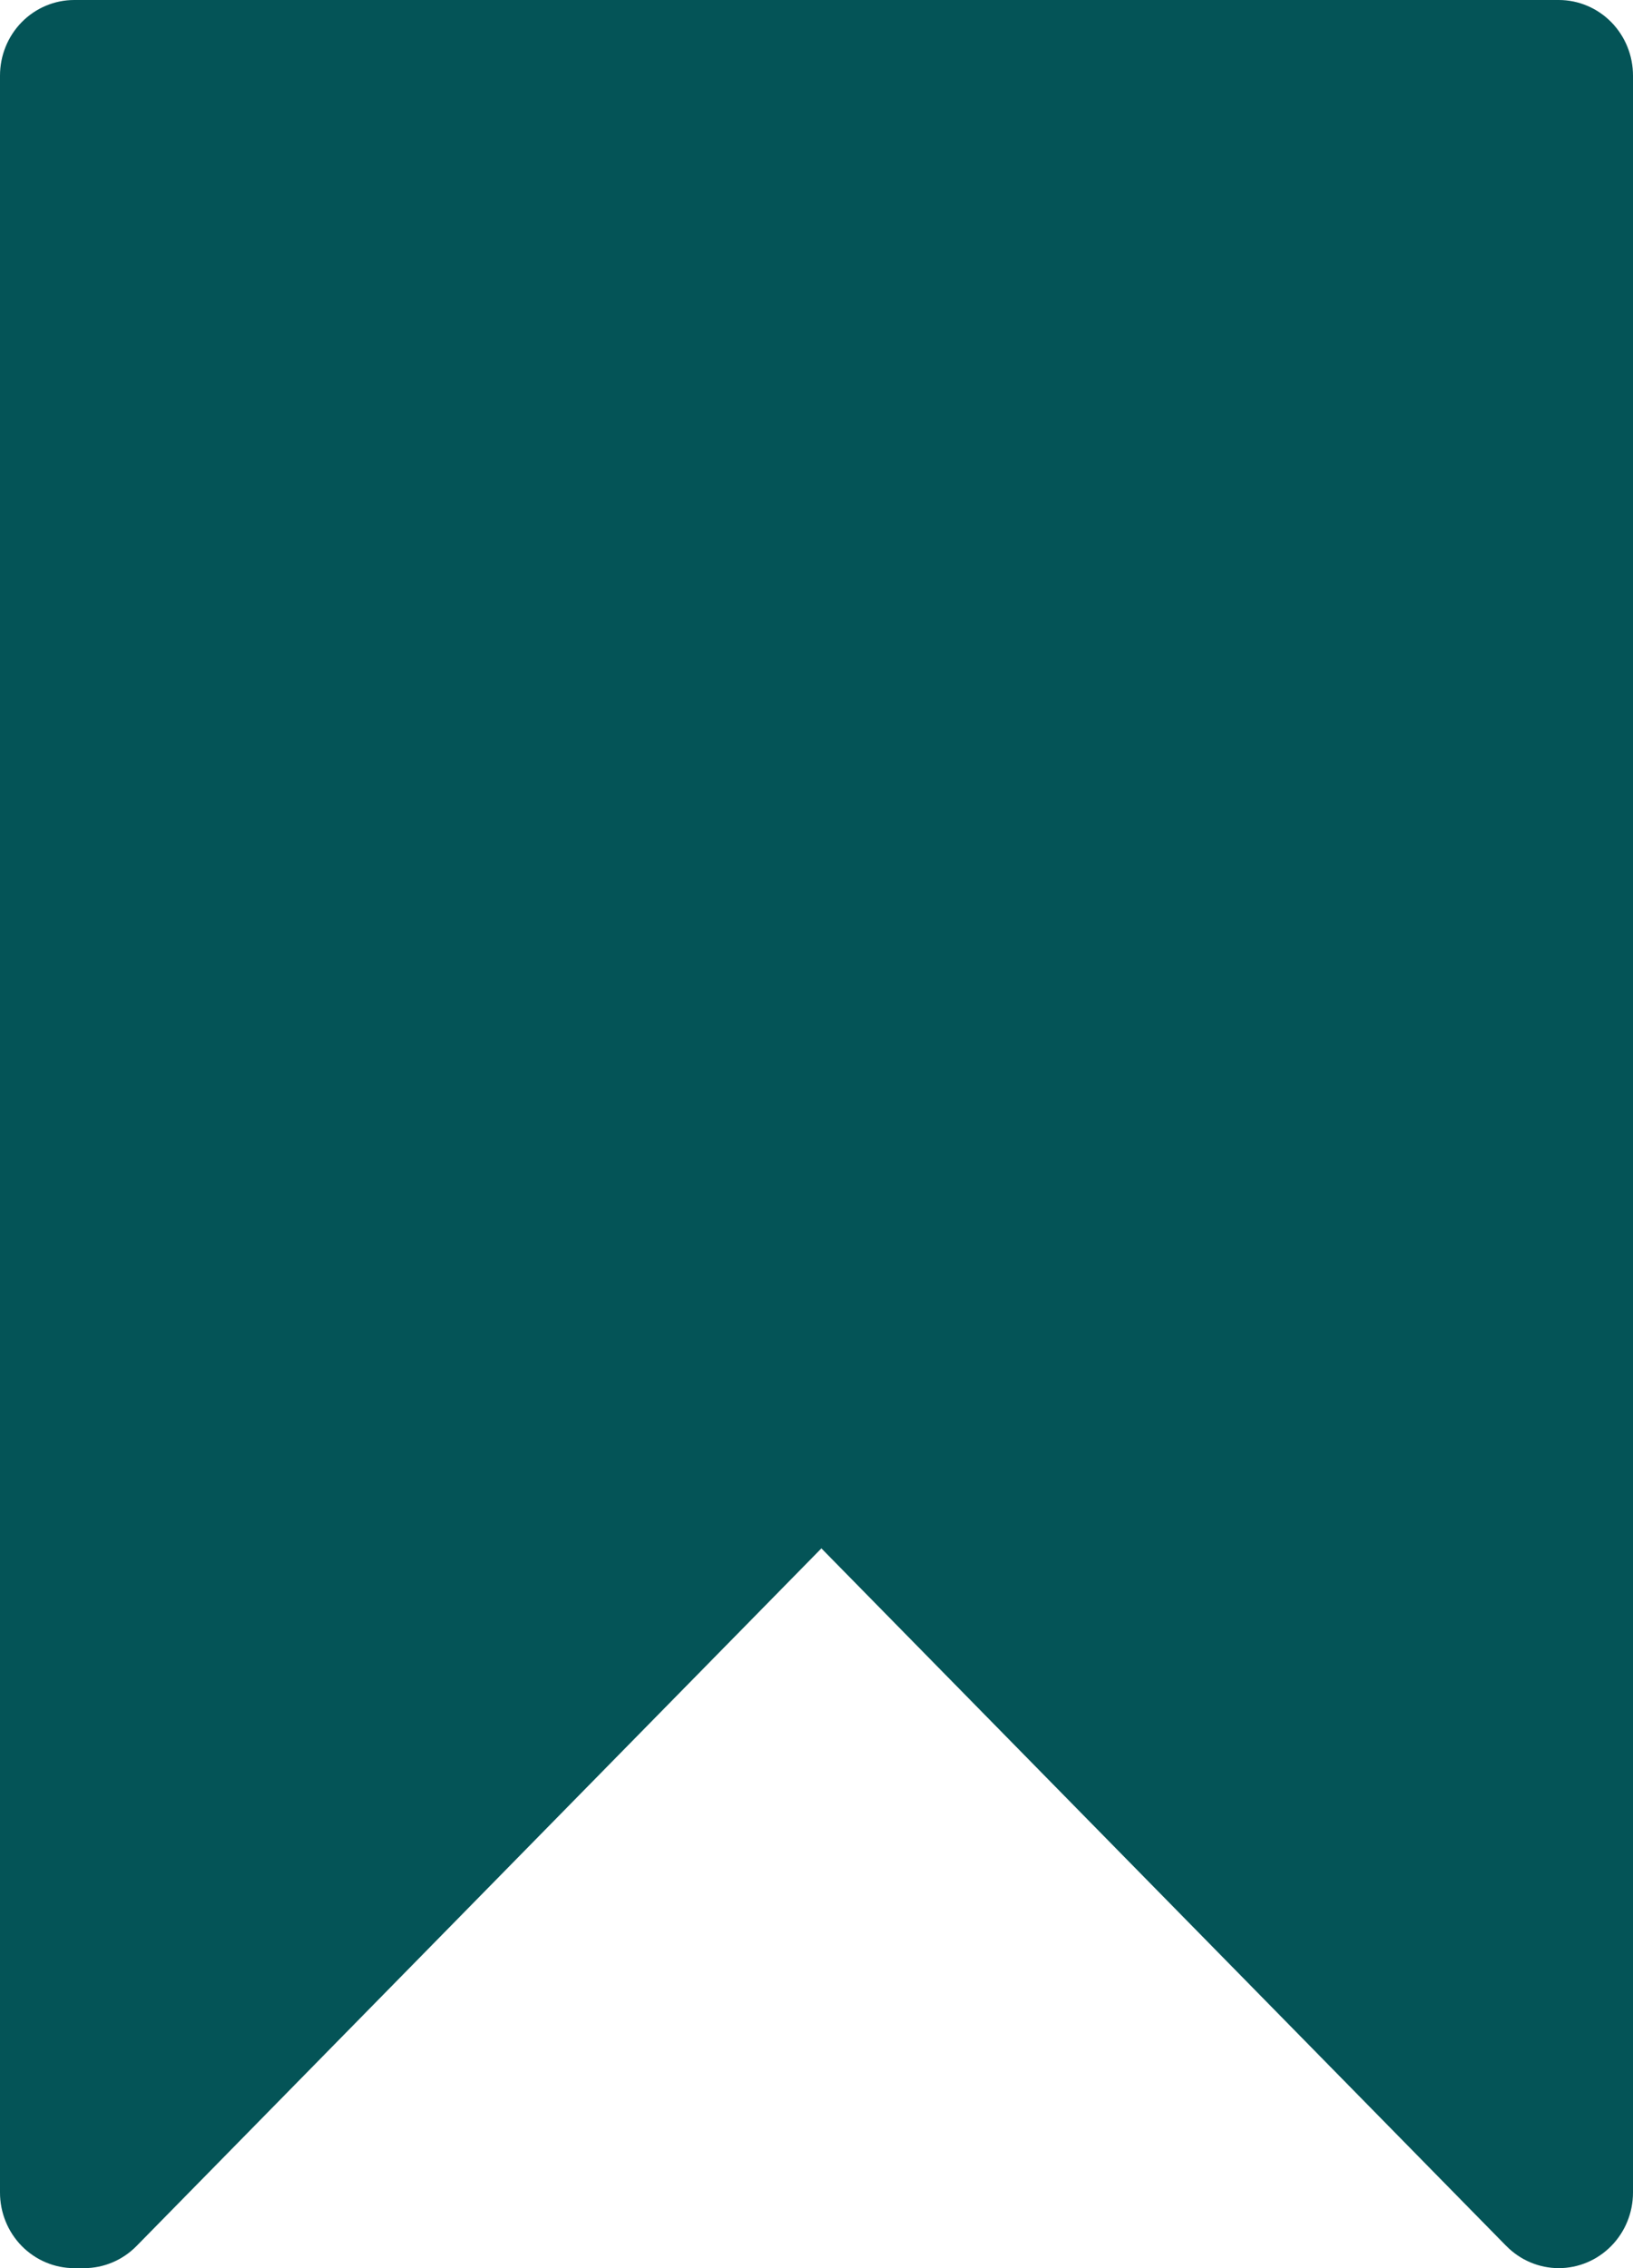 <svg width="36" height="50" viewBox="0 0 36 50" fill="none" xmlns="http://www.w3.org/2000/svg">
<path d="M34.364 0H1.636C1.202 0 0.786 0.176 0.479 0.488C0.172 0.801 0 1.225 0 1.667V48.333C0 48.775 0.172 49.199 0.479 49.512C0.786 49.824 1.202 50 1.636 50H1.854C2.288 50 2.704 49.824 3.011 49.511L18.108 34.133L33.206 49.511H33.207C33.514 49.824 33.93 50 34.364 50C34.797 50 35.214 49.824 35.521 49.511C35.828 49.199 36 48.775 36 48.333V1.667C36 1.225 35.828 0.801 35.521 0.488C35.214 0.176 34.797 9.44592e-06 34.364 9.44592e-06L34.364 0Z" fill="#045457"/>
</svg>
